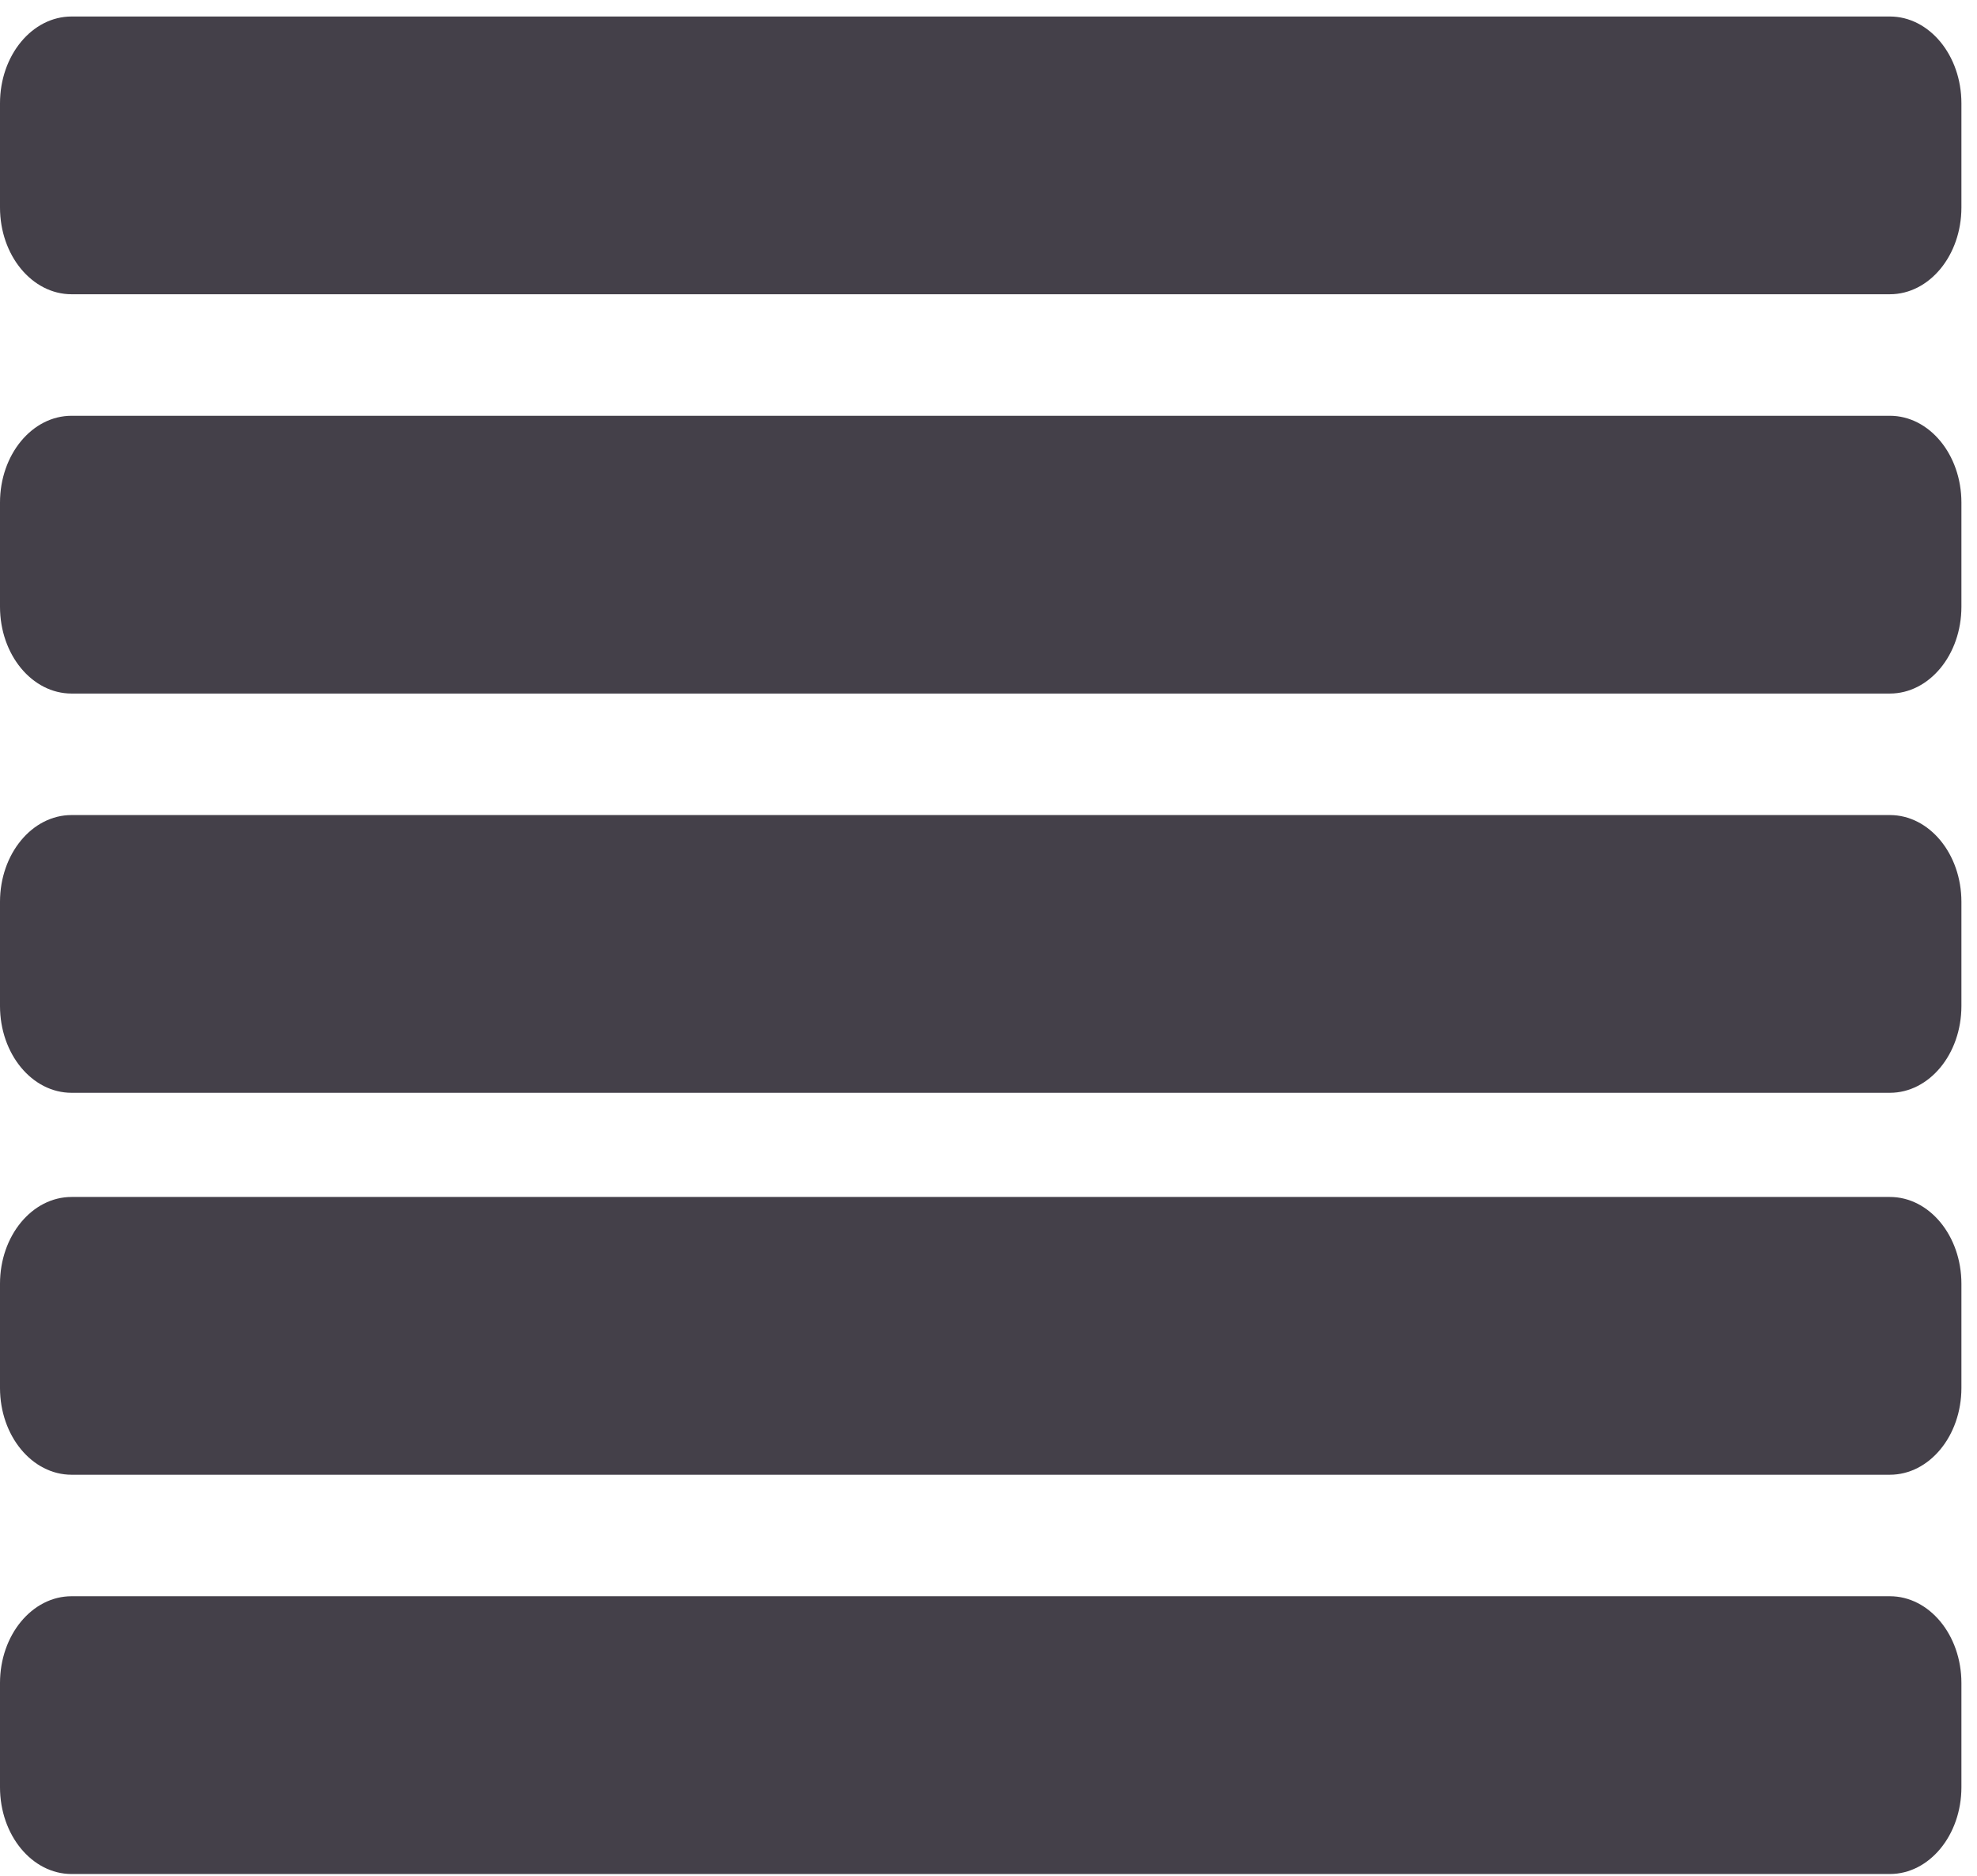 <svg width="78" height="74" viewBox="0 0 78 74" fill="none" xmlns="http://www.w3.org/2000/svg">
<path fill-rule="evenodd" clip-rule="evenodd" d="M2.824 0.651H74.561C76.121 0.651 77.385 2.185 77.385 4.075V8.185C77.385 10.075 76.121 11.608 74.561 11.608H2.824C1.264 11.608 0 10.075 0 8.185V4.075C0 2.185 1.265 0.651 2.824 0.651Z" fill="#444049"/>
<path fill-rule="evenodd" clip-rule="evenodd" d="M2.824 16.402H74.561C76.121 16.402 77.385 17.936 77.385 19.826V23.935C77.385 25.827 76.121 27.36 74.561 27.36H2.824C1.264 27.36 0 25.827 0 23.935V19.826C0 17.935 1.265 16.402 2.824 16.402Z" fill="#444049"/>
<path fill-rule="evenodd" clip-rule="evenodd" d="M2.824 32.153H74.561C76.121 32.153 77.385 33.686 77.385 35.577V39.685C77.385 41.577 76.121 43.11 74.561 43.11H2.824C1.264 43.11 0 41.577 0 39.685V35.577C0 33.686 1.265 32.153 2.824 32.153Z" fill="#444049"/>
<path fill-rule="evenodd" clip-rule="evenodd" d="M2.824 47.219H74.561C76.121 47.219 77.385 48.752 77.385 50.643V54.752C77.385 56.643 76.121 58.177 74.561 58.177H2.824C1.264 58.177 0 56.643 0 54.752V50.643C0 48.752 1.265 47.219 2.824 47.219Z" fill="#444049"/>
<path fill-rule="evenodd" clip-rule="evenodd" d="M2.824 62.97H74.561C76.121 62.97 77.385 64.503 77.385 66.394V70.504C77.385 72.394 76.121 73.928 74.561 73.928H2.824C1.264 73.928 0 72.394 0 70.504V66.394C0 64.502 1.265 62.97 2.824 62.97Z" fill="#444049"/>
</svg>
